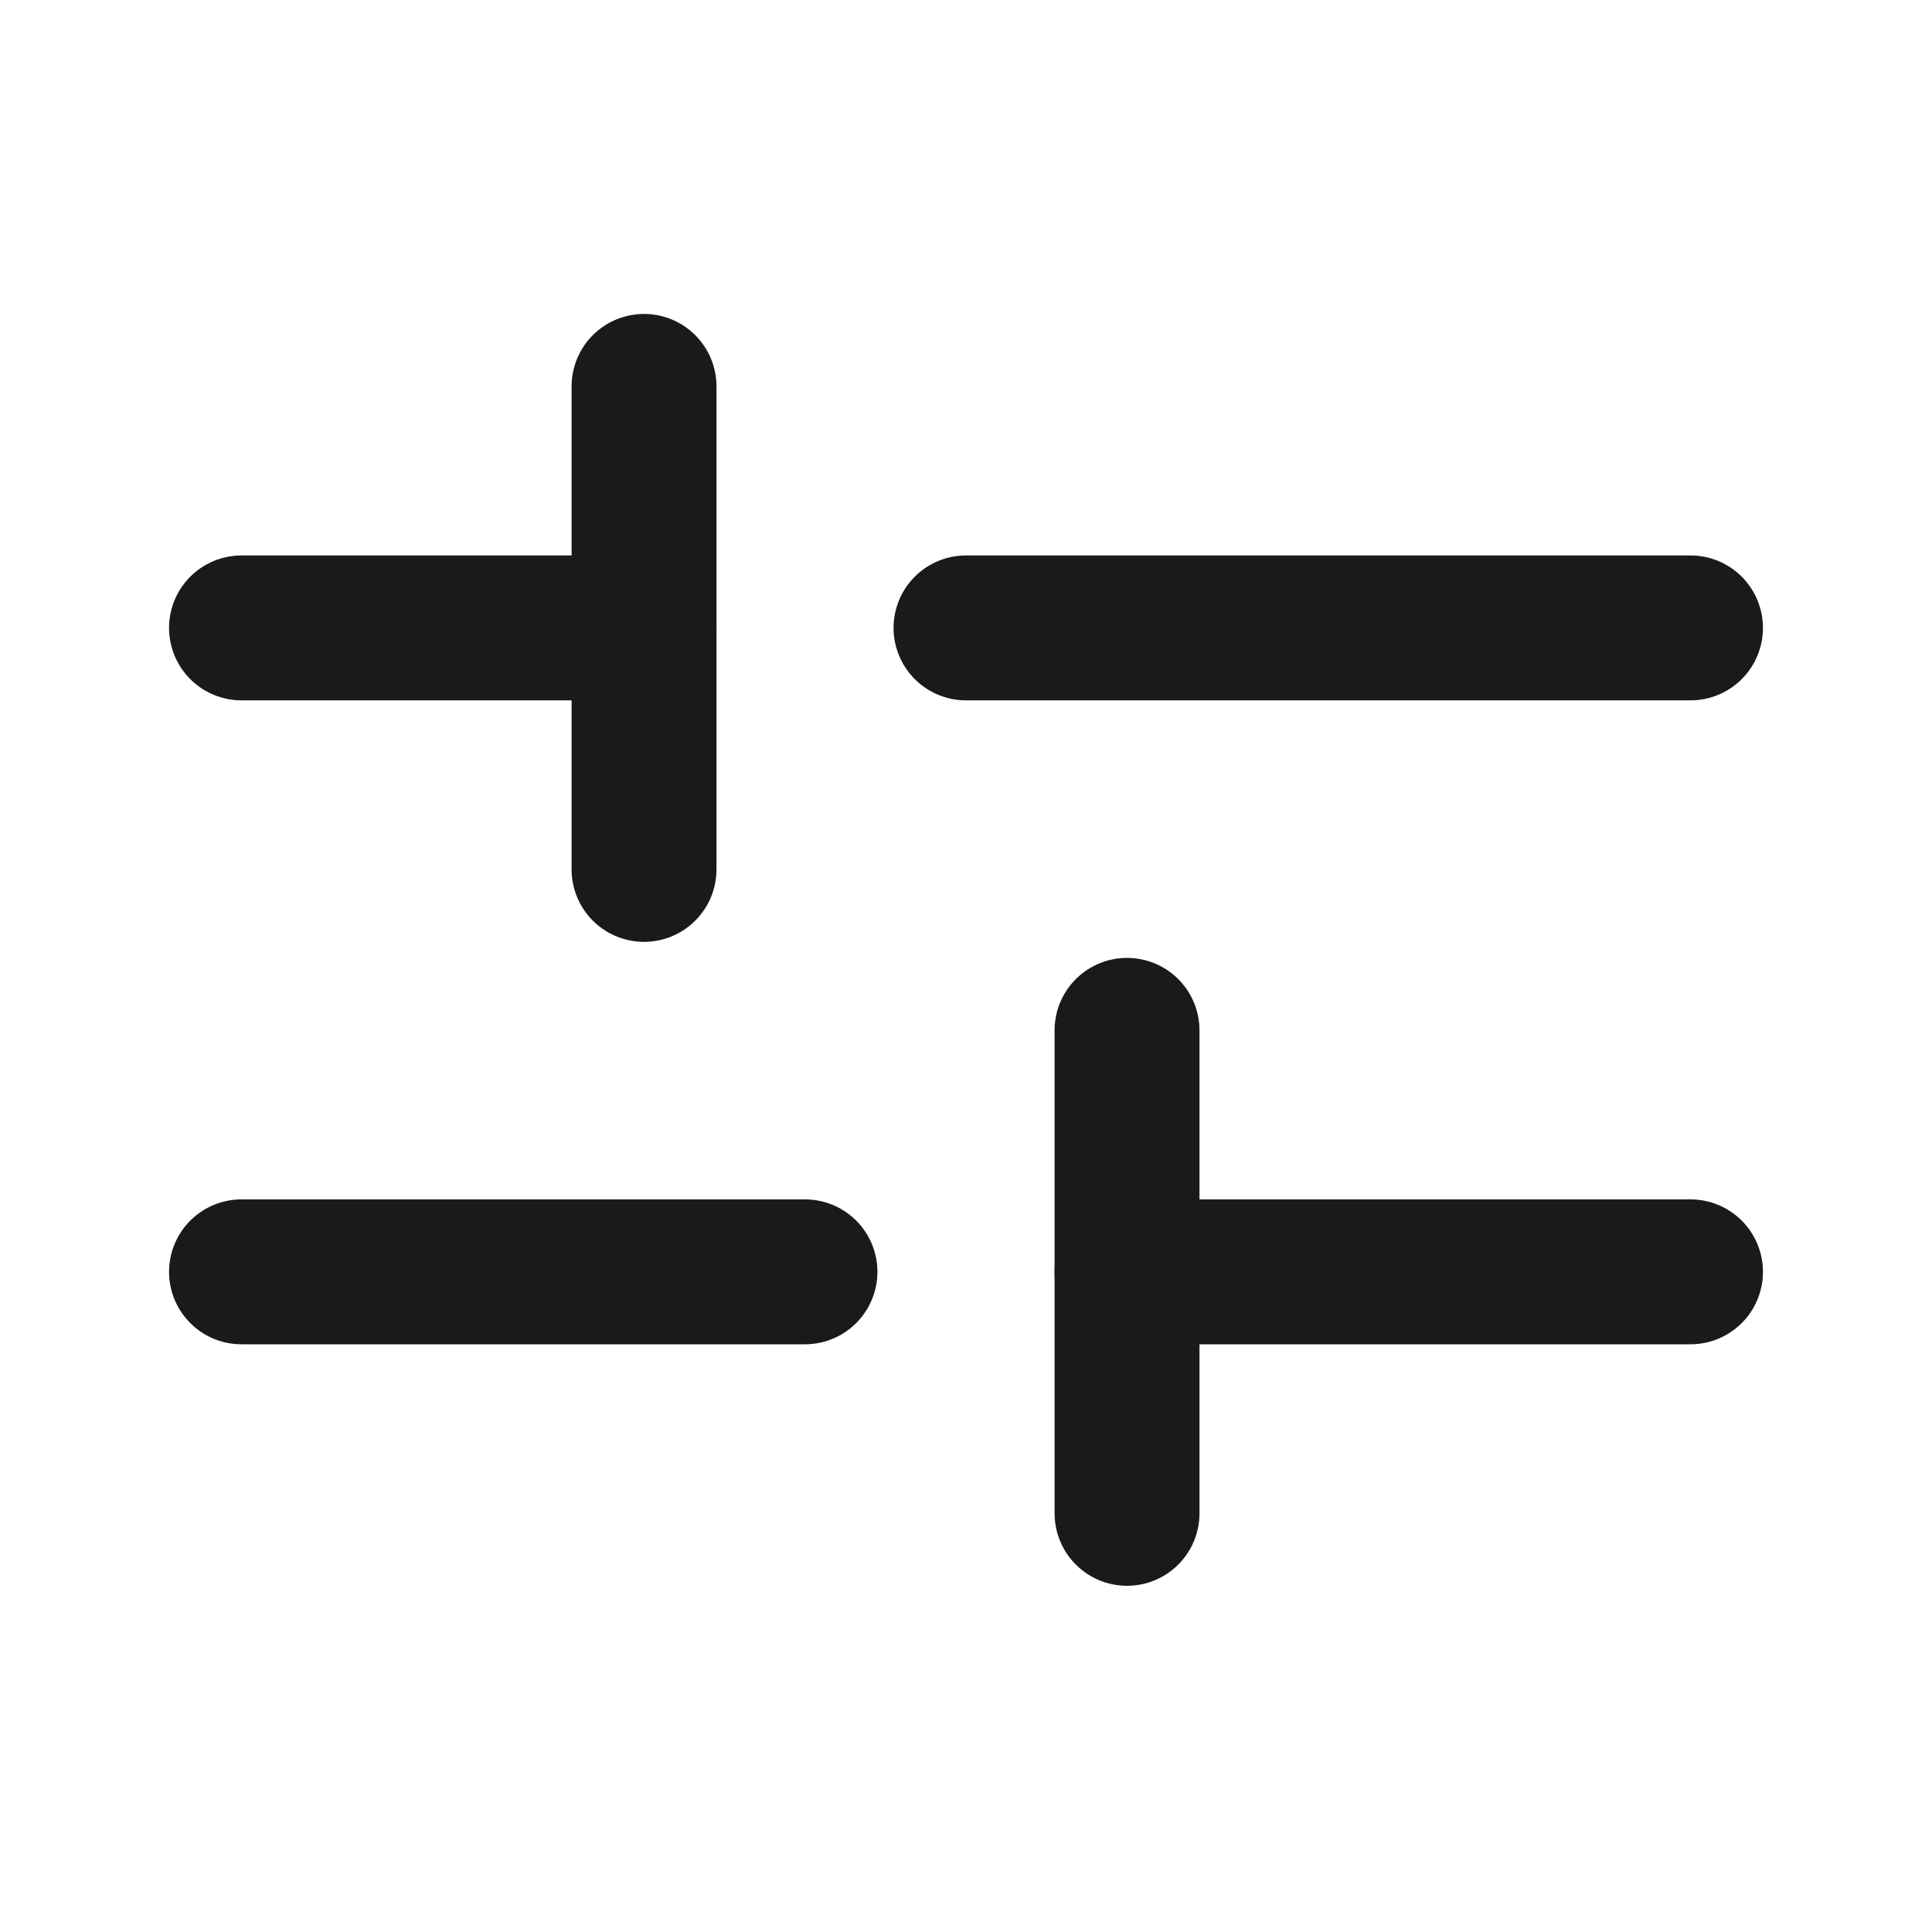 <svg width="20" height="20" viewBox="0 0 20 20" fill="none" xmlns="http://www.w3.org/2000/svg">
<path d="M17.5 13.166H11.667" stroke="#1A1A1A" stroke-width="1.5" stroke-linecap="round" stroke-linejoin="round"/>
<path d="M8.333 13.166H2.5" stroke="#1A1A1A" stroke-width="1.5" stroke-linecap="round" stroke-linejoin="round"/>
<path d="M17.5 6.5H10" stroke="#1A1A1A" stroke-width="1.5" stroke-linecap="round" stroke-linejoin="round"/>
<path d="M6.667 6.5H2.5" stroke="#1A1A1A" stroke-width="1.5" stroke-linecap="round" stroke-linejoin="round"/>
<path d="M11.667 15.666V10.666" stroke="#1A1A1A" stroke-width="1.5" stroke-linecap="round" stroke-linejoin="round"/>
<path d="M6.667 9V4" stroke="#1A1A1A" stroke-width="1.5" stroke-linecap="round" stroke-linejoin="round"/>
</svg>
